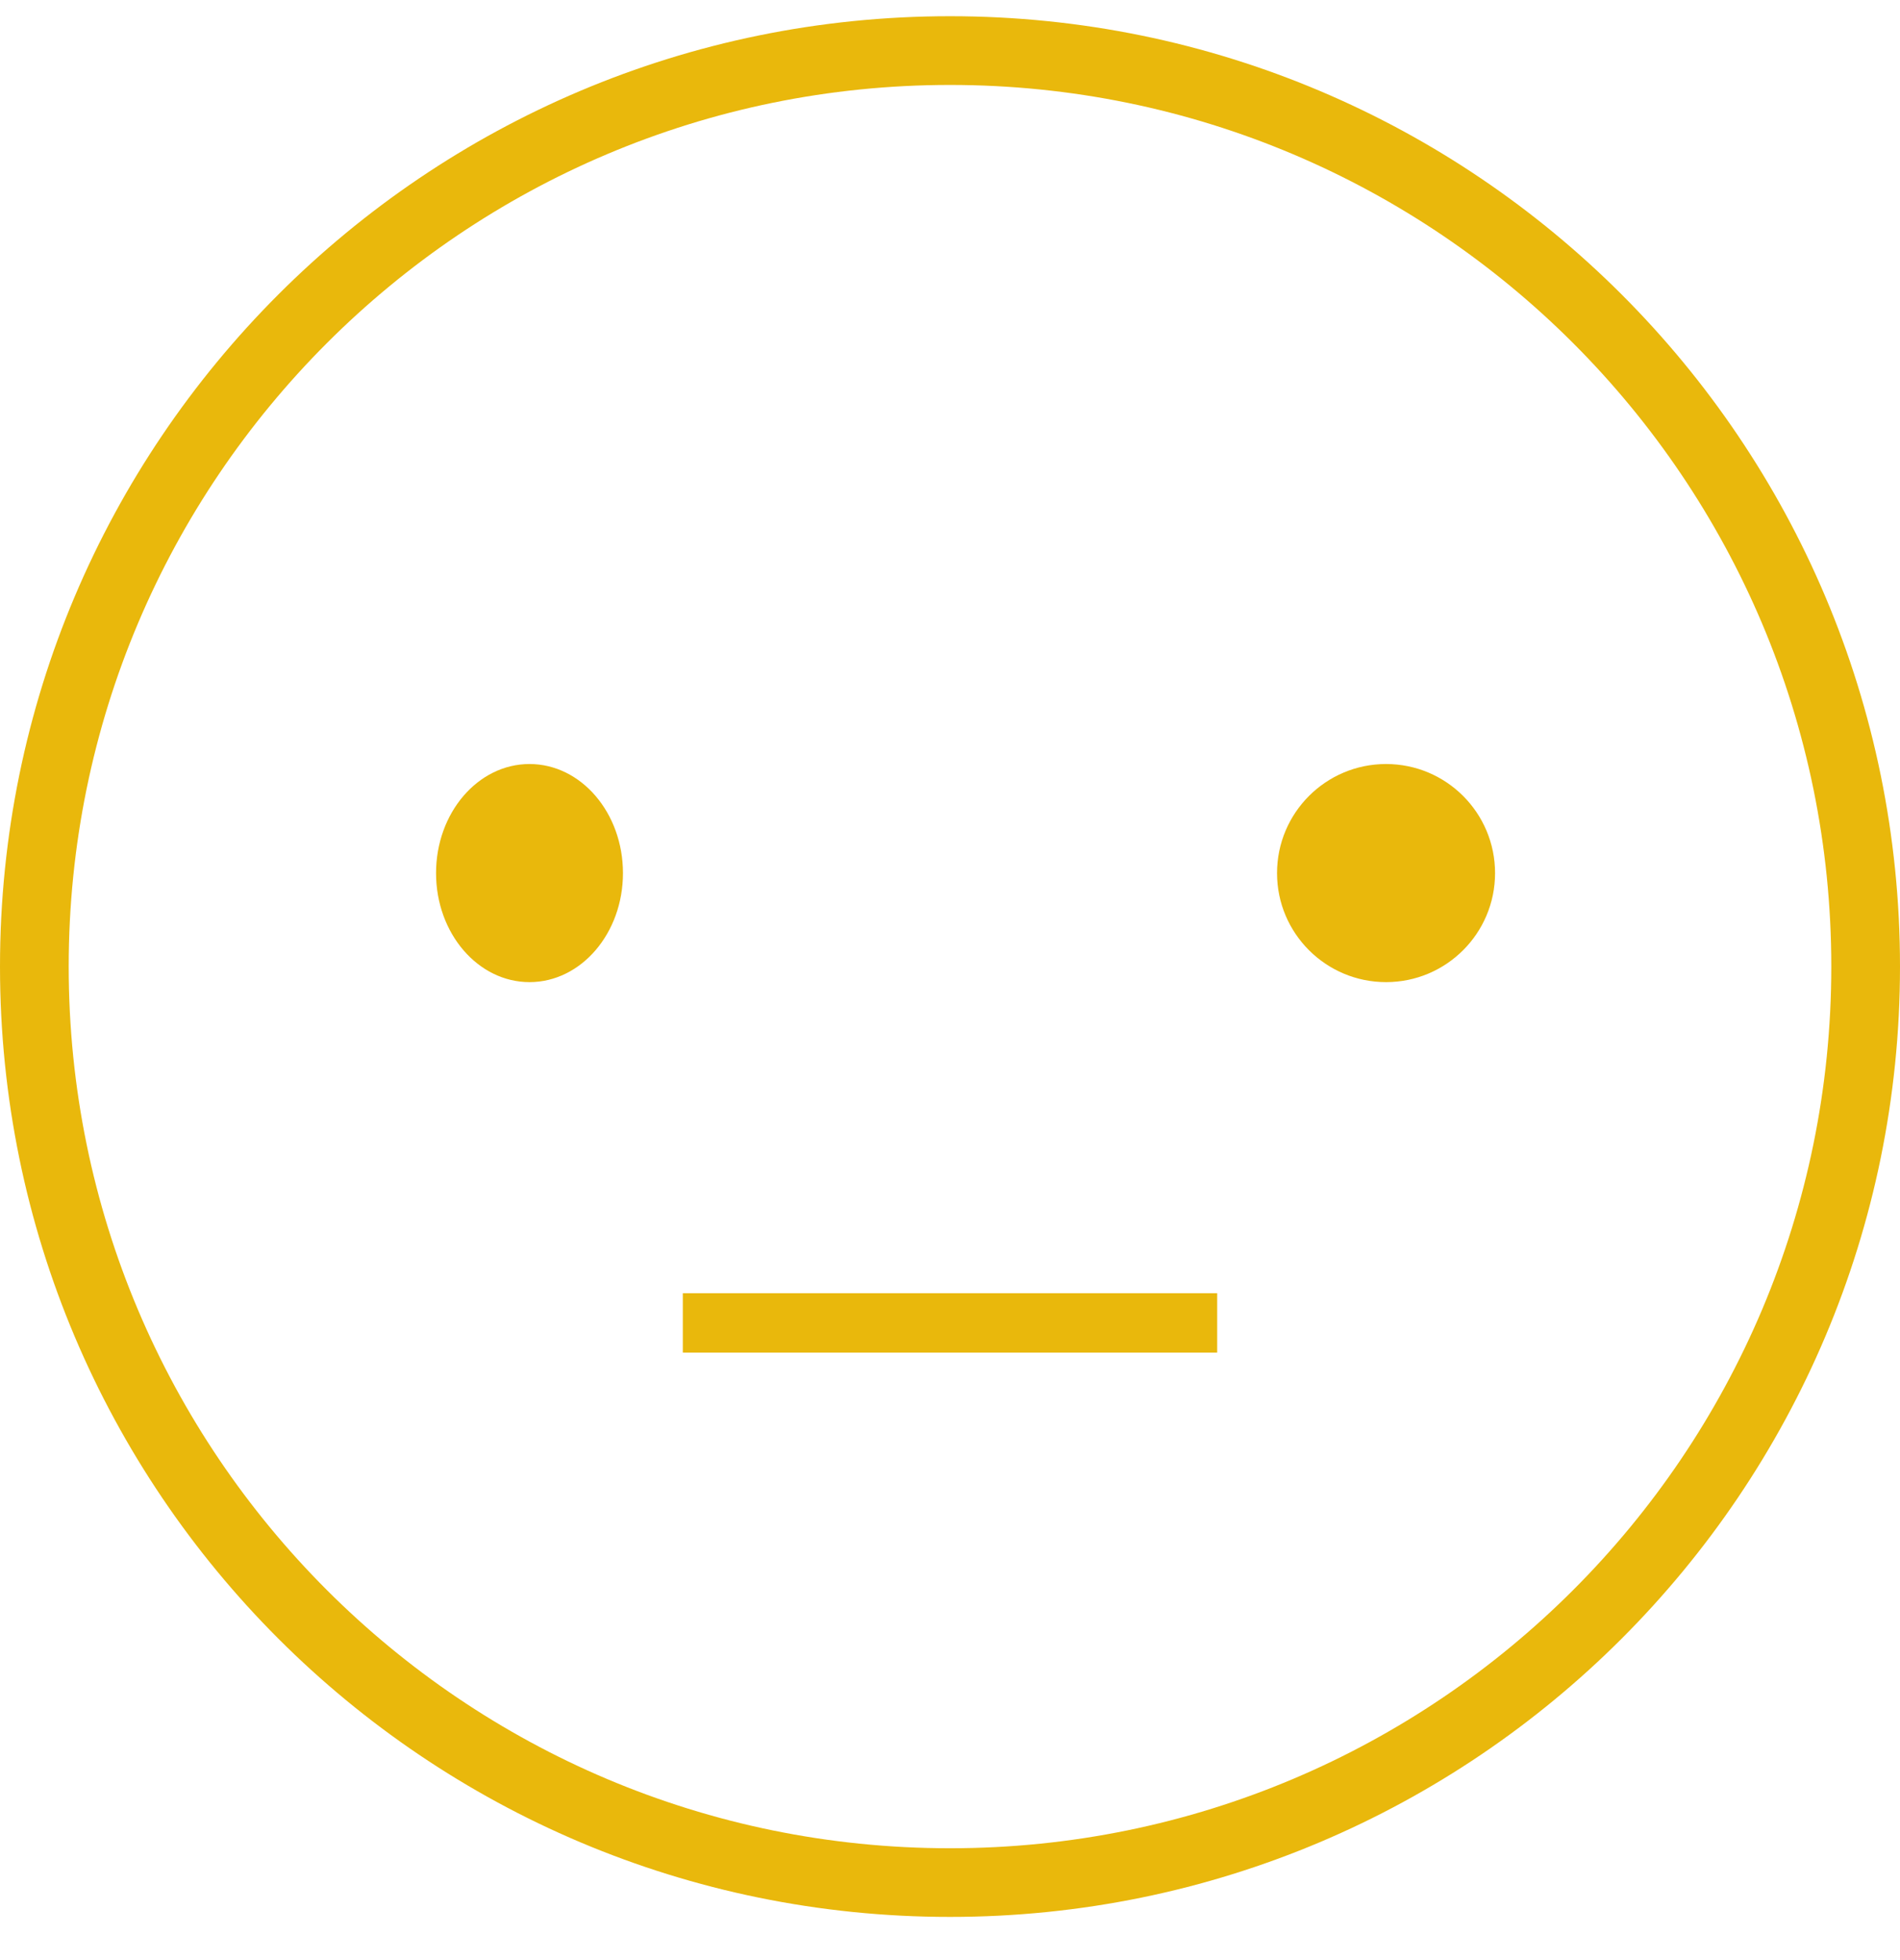 <svg width="32" height="33" viewBox="0 0 32 33" fill="none" xmlns="http://www.w3.org/2000/svg">
<g clip-path="url(#clip0_331_22576)">
<path fill-rule="evenodd" clip-rule="evenodd" d="M1.157 16.273C1.157 8.076 7.802 1.43 16 1.43C24.198 1.43 30.843 8.076 30.843 16.273C30.843 24.471 24.198 31.117 16 31.117C7.802 31.117 1.157 24.471 1.157 16.273ZM16 0.273C7.164 0.273 0 7.437 0 16.273C0 25.11 7.164 32.273 16 32.273C24.836 32.273 32 25.11 32 16.273C32 7.437 24.837 0.273 16 0.273ZM8.918 16.535C9.787 16.535 10.492 15.713 10.492 14.7C10.492 13.685 9.787 12.863 8.918 12.863C8.049 12.863 7.344 13.685 7.344 14.7C7.344 15.713 8.049 16.535 8.918 16.535ZM25.18 14.7C25.18 15.713 24.358 16.535 23.344 16.535C22.33 16.535 21.508 15.713 21.508 14.7C21.508 13.685 22.33 12.863 23.344 12.863C24.358 12.863 25.18 13.685 25.18 14.7ZM11.5 21.773V22.773H20.5V21.773H11.5Z" fill="#E9B80C"/>
</g>
<defs>
<clipPath id="clip0_331_22576">
<rect width="32" height="32" fill="white" transform="translate(0 0.273)"/>
</clipPath>
</defs>
</svg>